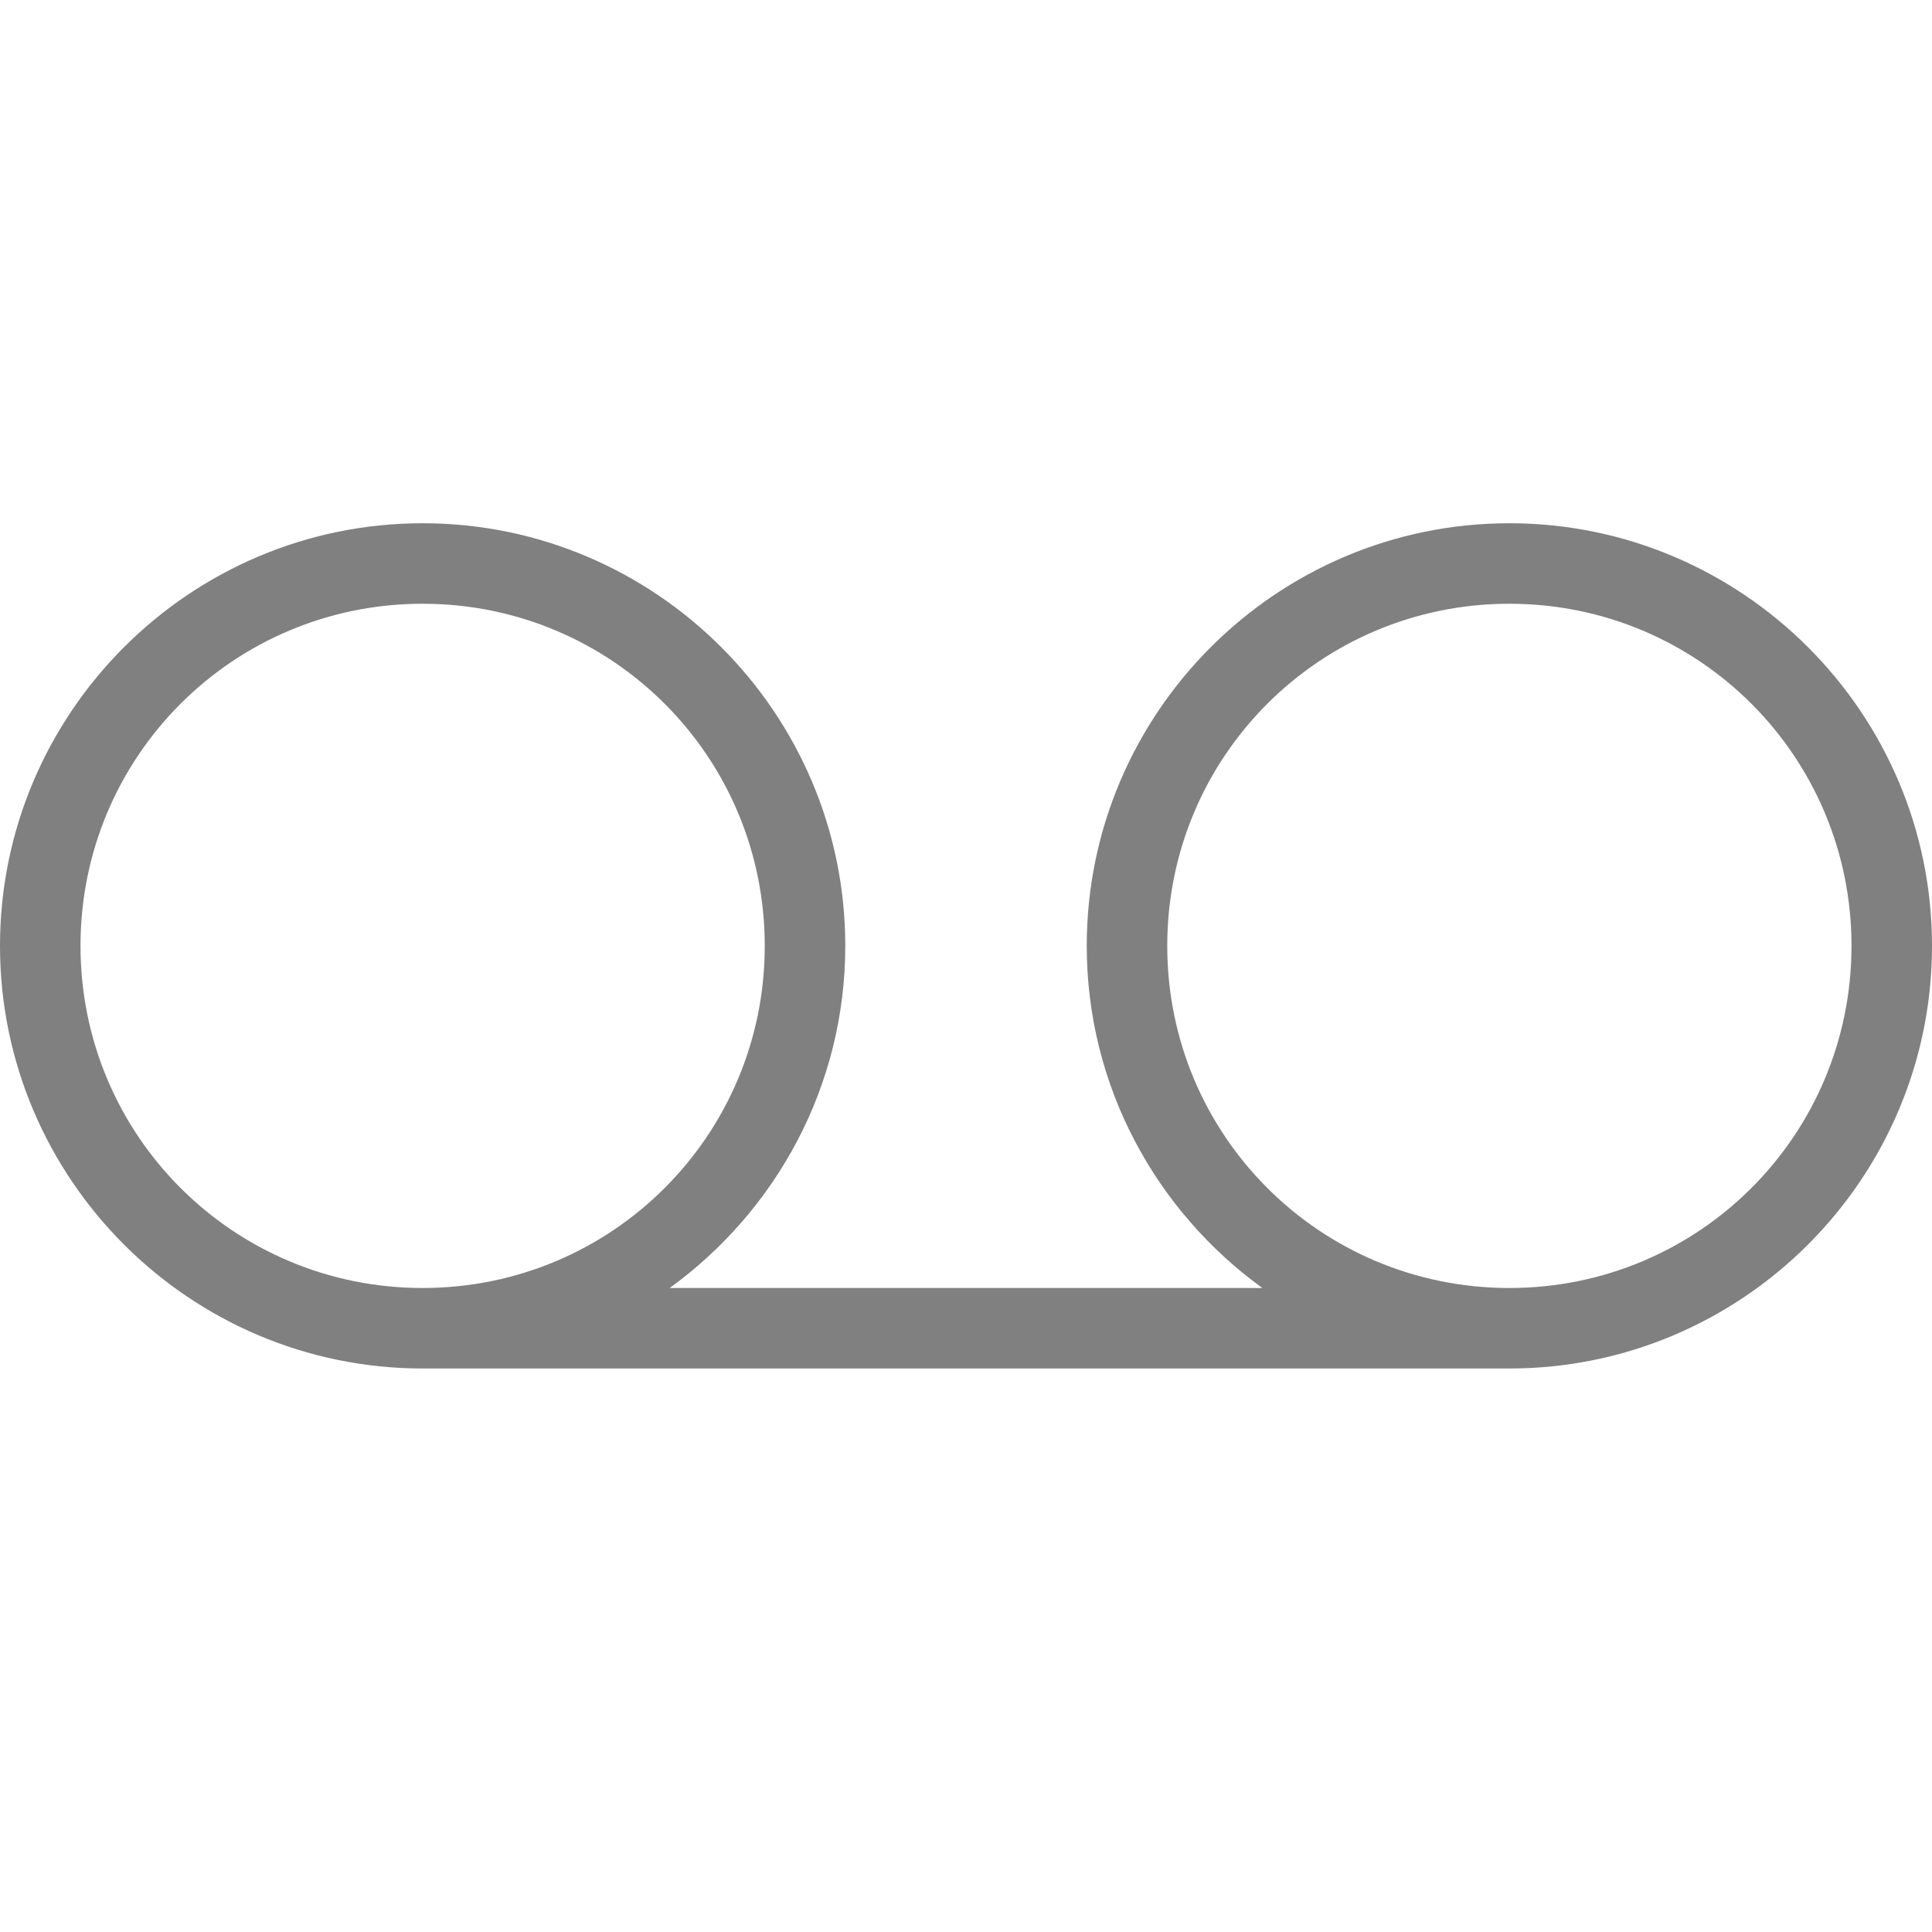 <?xml version="1.0" encoding="UTF-8"?>
<!-- Created with Inkscape (http://www.inkscape.org/) -->
<svg id="svg4874" width="96" height="96" version="1.1" viewBox="0 0 96 96" xmlns="http://www.w3.org/2000/svg" xmlns:cc="http://creativecommons.org/ns#" xmlns:dc="http://purl.org/dc/elements/1.1/" xmlns:rdf="http://www.w3.org/1999/02/22-rdf-syntax-ns#">
 <g id="layer1" transform="translate(67.857 -78.505)">
  <rect id="rect4782" transform="rotate(90)" x="78.505" y="-28.143" width="96" height="96" style="color:#000000;fill:none"/>
  <path id="path3782" transform="translate(-67.857 78.505)" d="m21 26c-11.574 0-21 9.426-21 21s9.426 21 21 21h54c11.574 0 21-9.426 21-21s-9.426-21-21-21c-11.574 0-21 9.426-21 21 0 6.99 3.452 13.18 8.725 17h-29.449c5.273-3.82 8.725-10.01 8.725-17 0-11.574-9.426-21-21-21zm0 4c9.412 0 17 7.588 17 17s-7.588 17-17 17-17-7.588-17-17 7.588-17 17-17zm54 0c9.412 0 17 7.588 17 17s-7.588 17-17 17-17-7.588-17-17 7.588-17 17-17z" style="block-progression:tb;color-rendering:auto;color:#000000;fill:#808080;font-feature-settings:normal;font-variant-alternates:normal;font-variant-caps:normal;font-variant-ligatures:none;font-variant-numeric:normal;font-variant-position:normal;image-rendering:auto;isolation:auto;mix-blend-mode:normal;shape-padding:0;shape-rendering:auto;solid-color:#000000;text-decoration-color:#000000;text-decoration-line:none;text-decoration-style:solid;text-indent:0;text-transform:none;white-space:normal"/>
 </g>
</svg>
